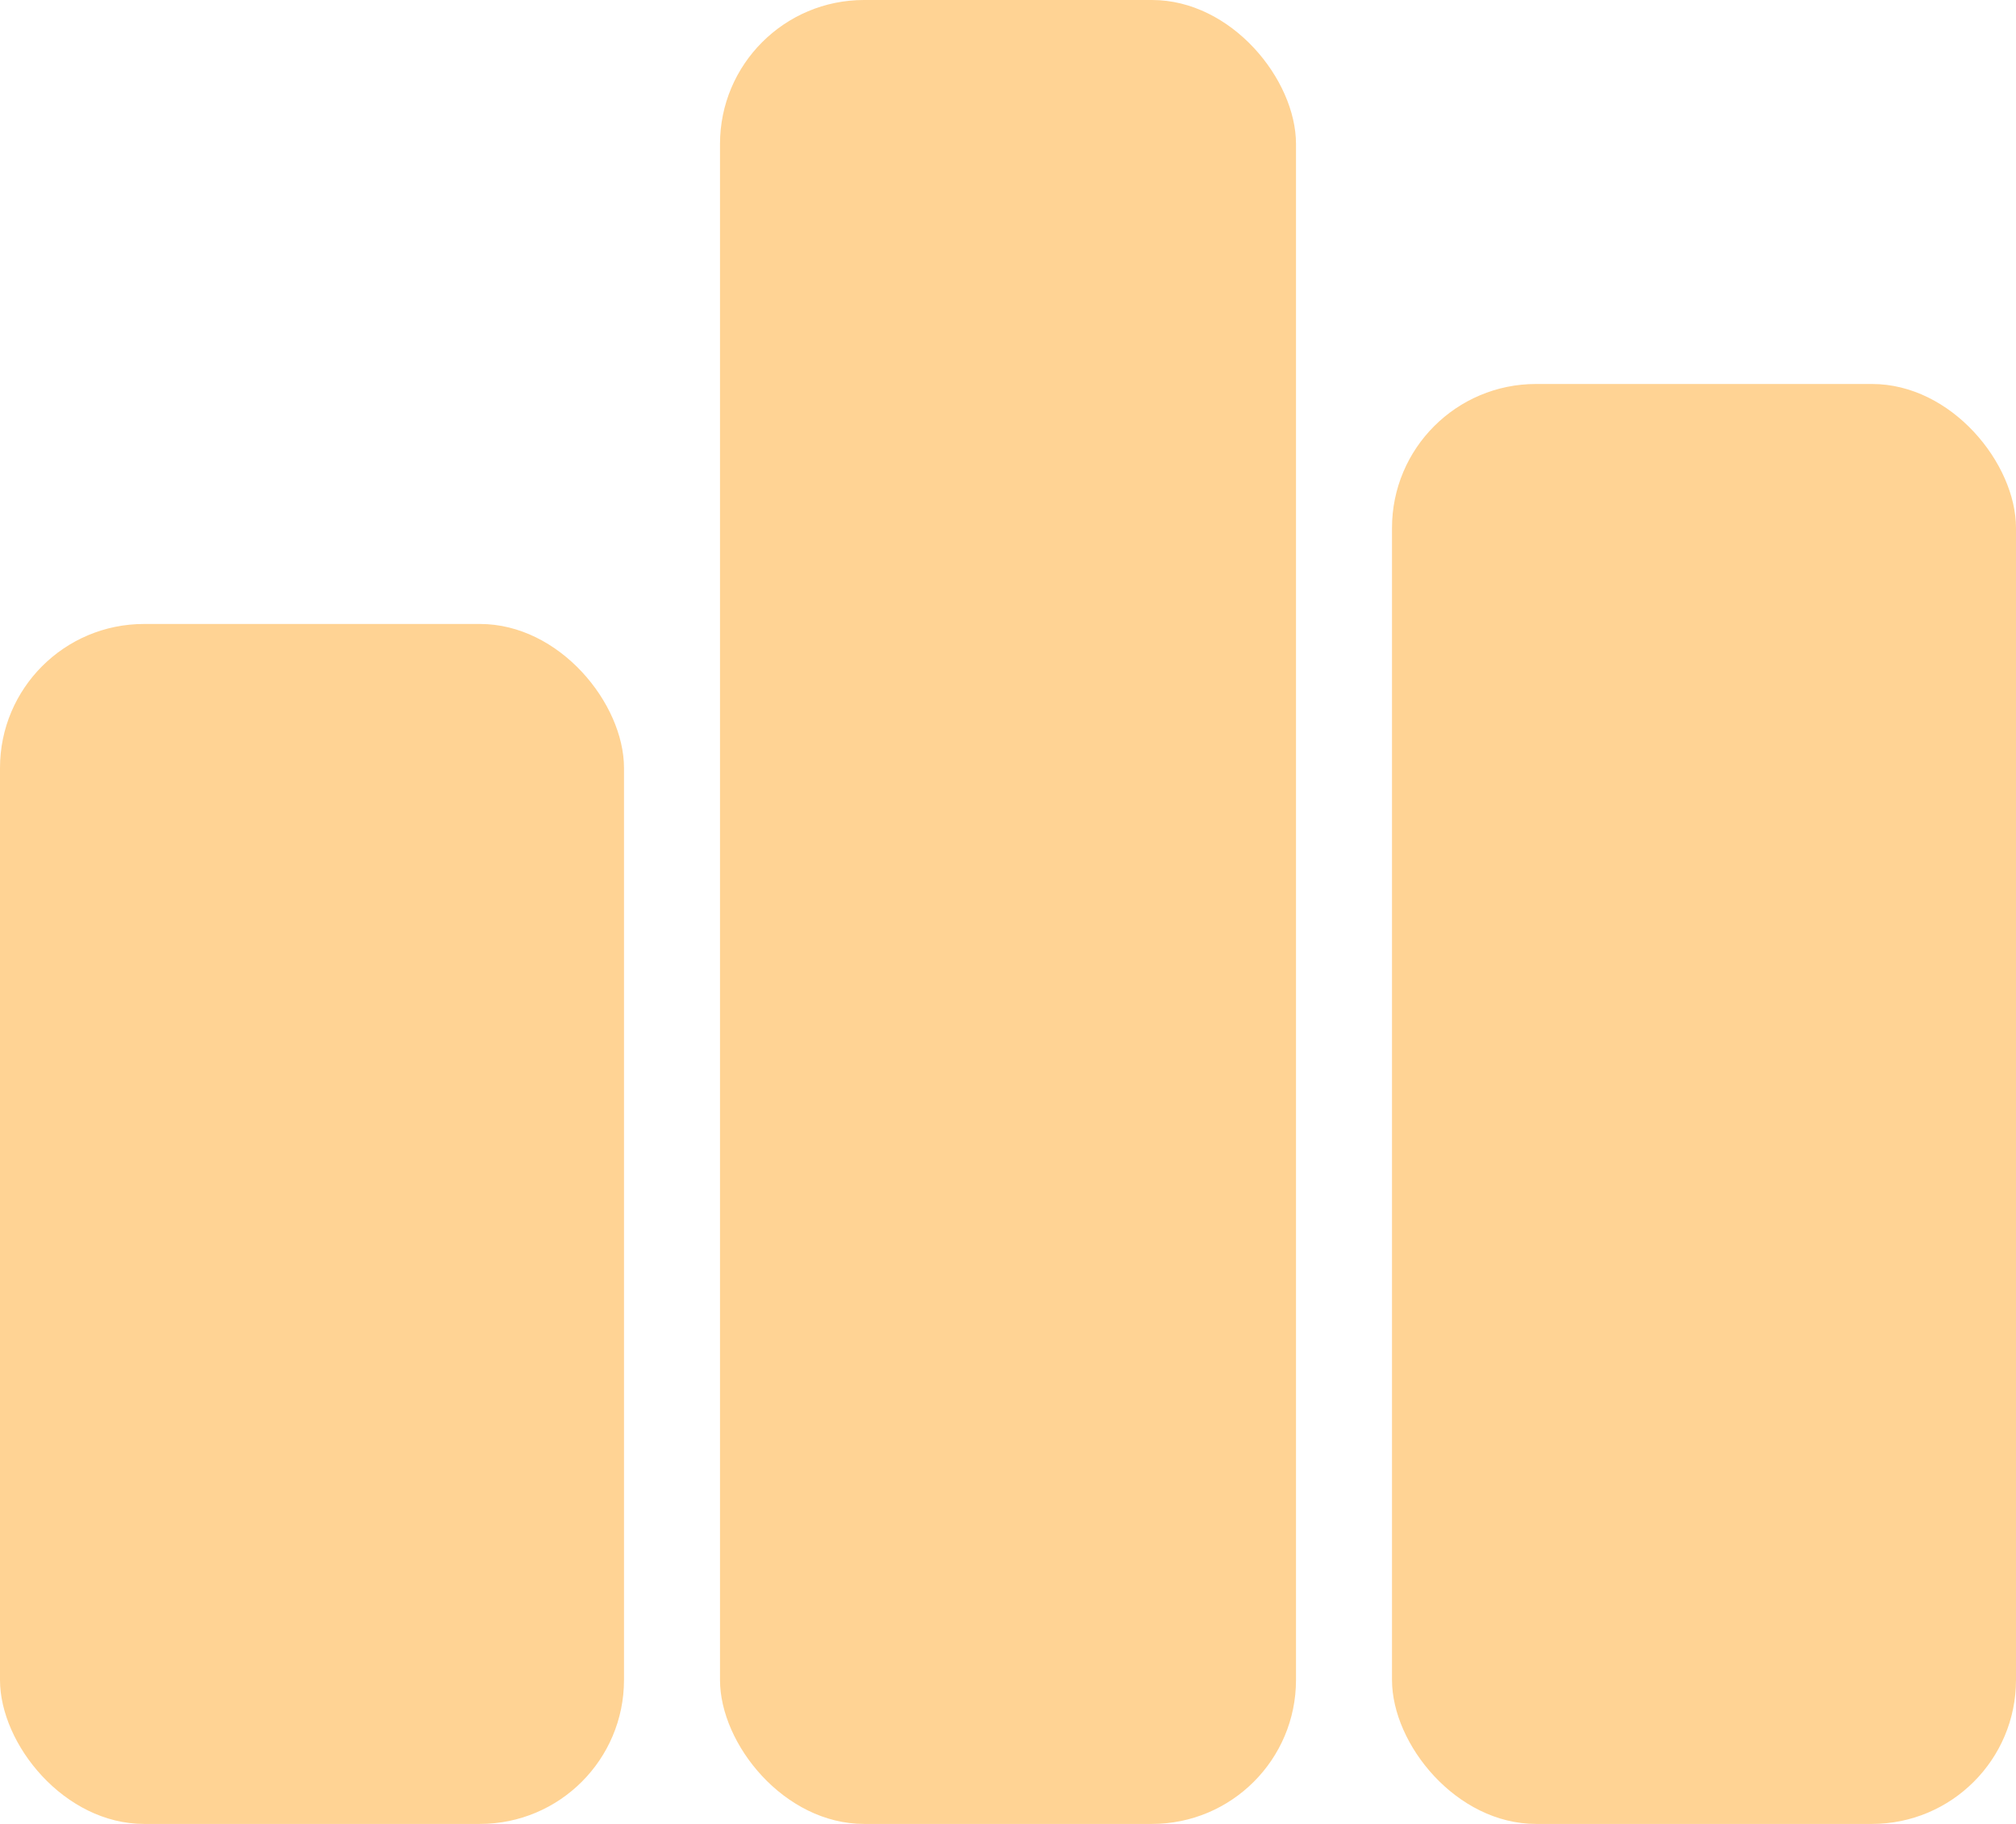 <svg width="42" height="38" viewBox="0 0 42 38" fill="none" xmlns="http://www.w3.org/2000/svg">
<rect y="13" width="13" height="25" rx="3" fill="#FFD394"/>
<rect x="15" width="12" height="38" rx="3" fill="#FFD394"/>
<rect x="29" y="8" width="13" height="30" rx="3" fill="#FFD394"/>
</svg>
